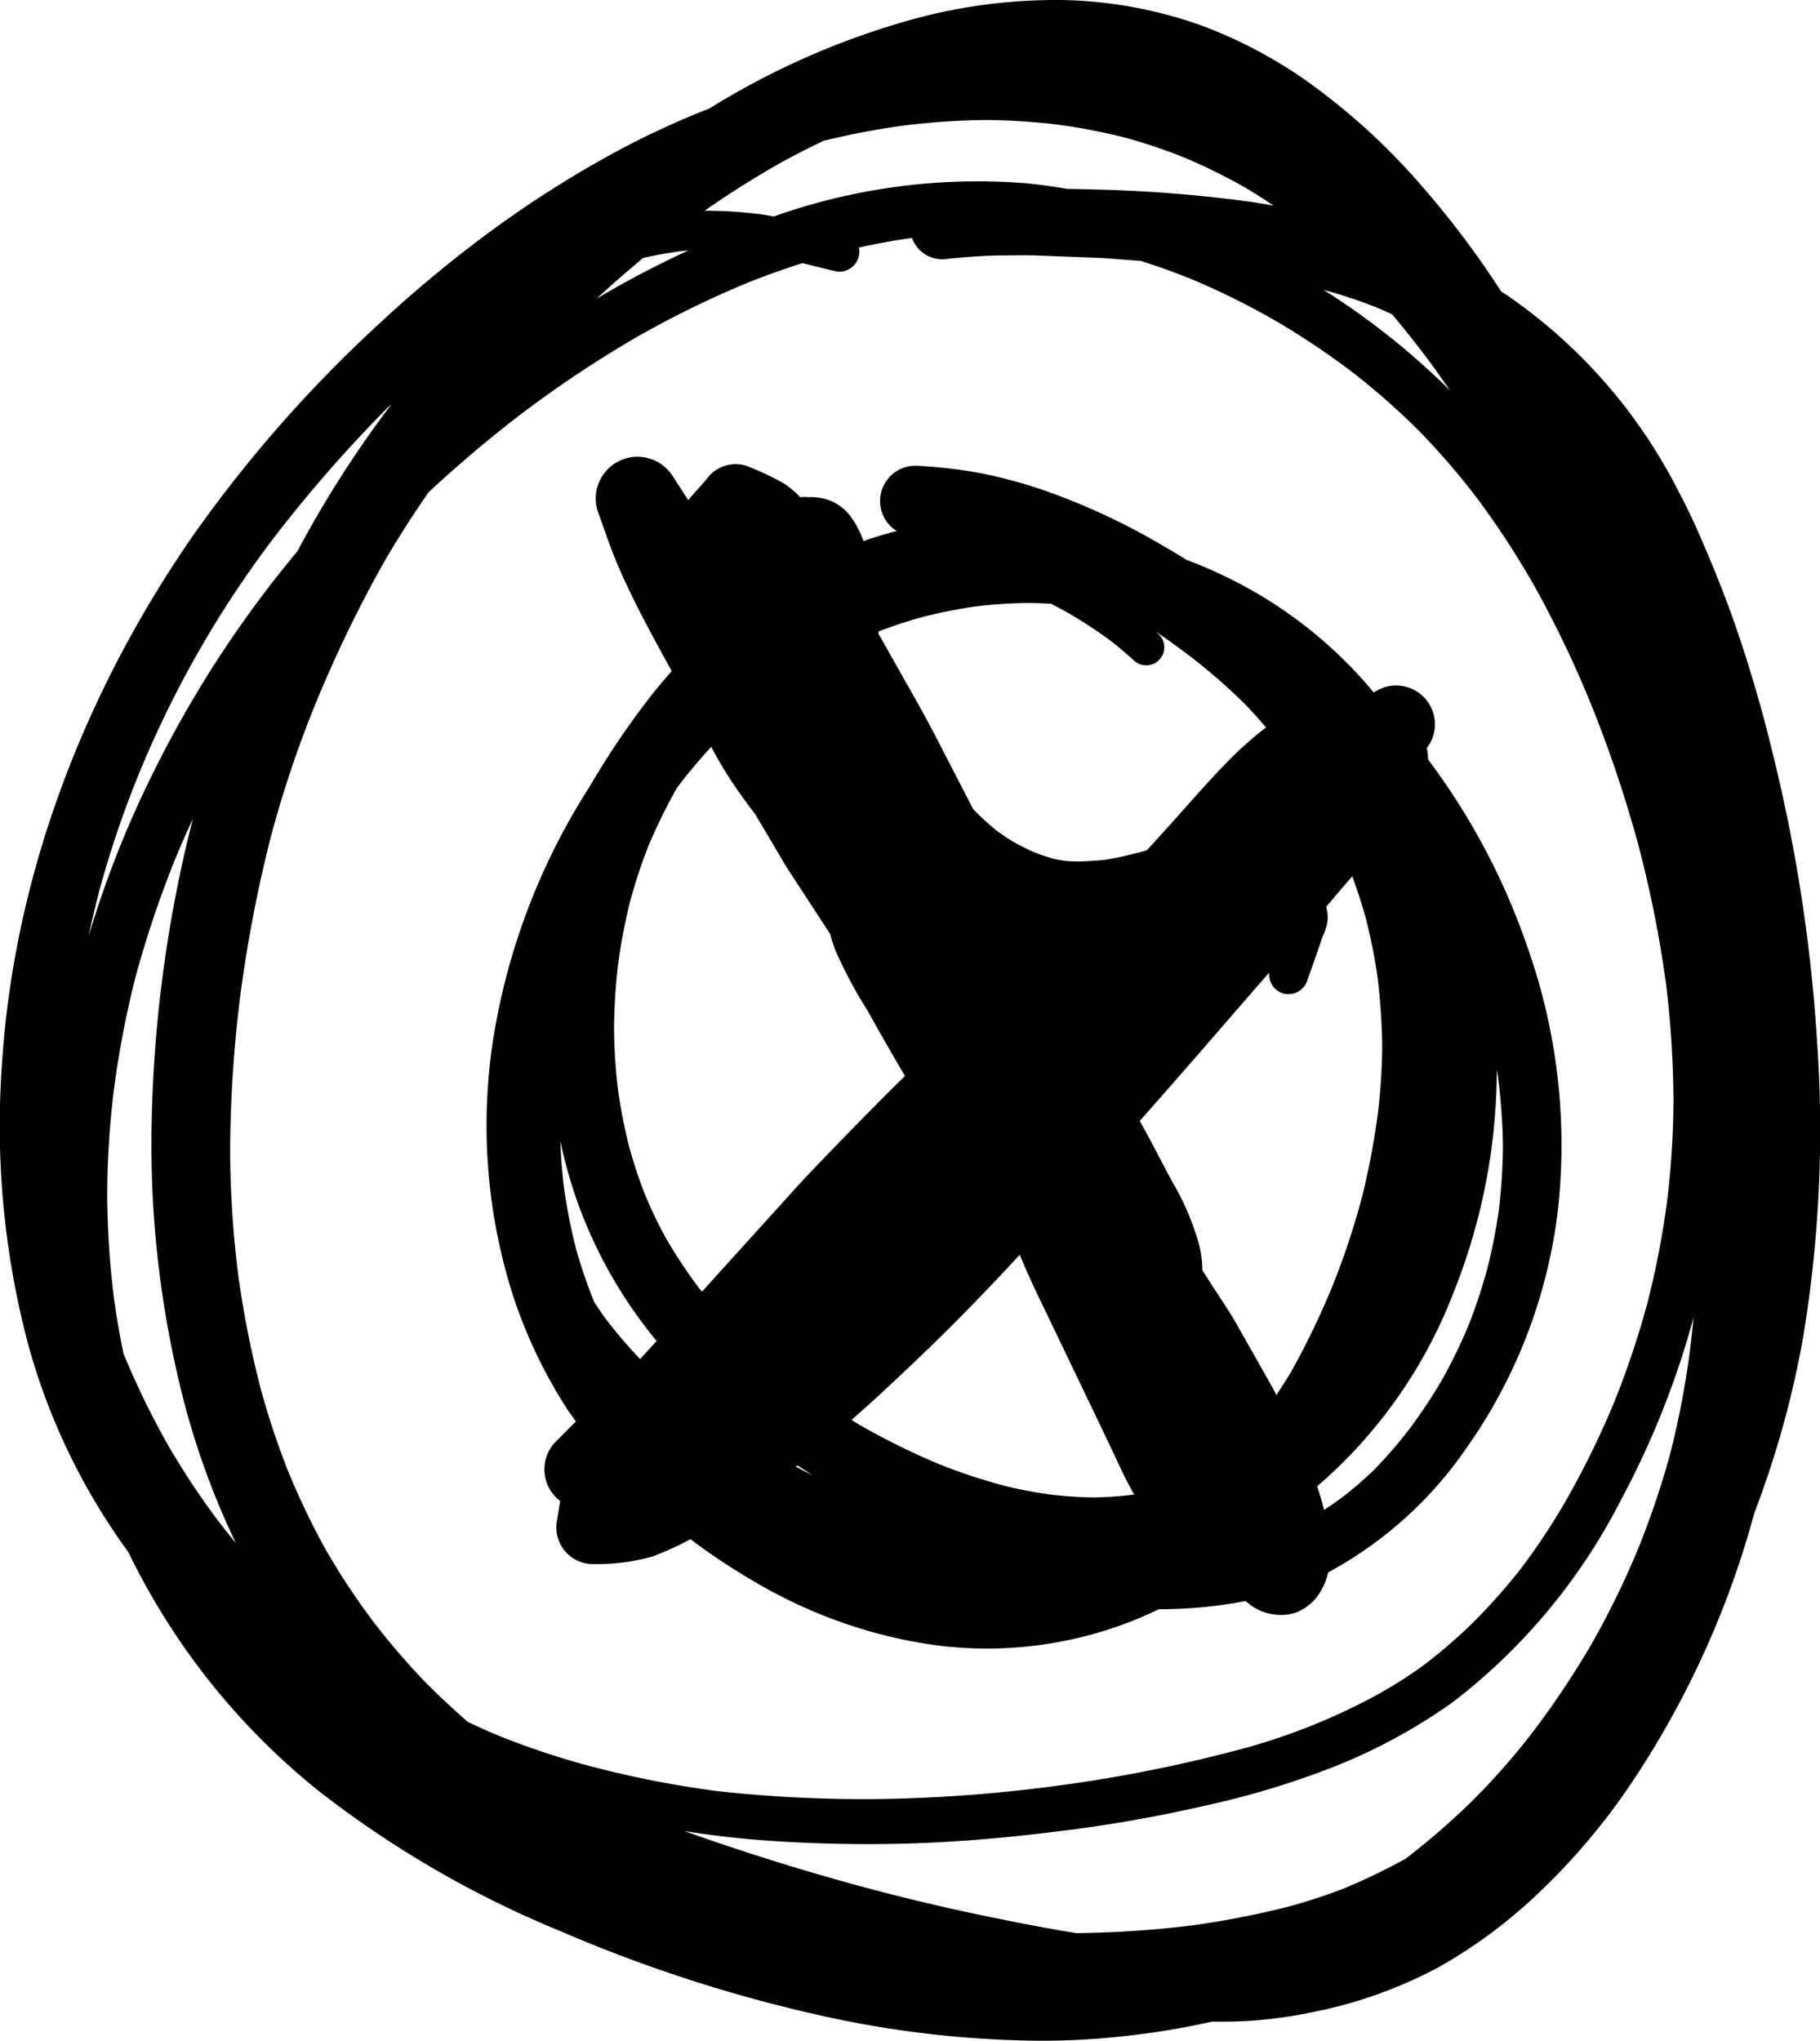 <svg xmlns="http://www.w3.org/2000/svg" width="127.093" height="142.48" viewBox="0 0 127.093 142.48"><path d="M126.9,72.88a112.428,112.428,0,0,0-3.05-20.039,96.969,96.969,0,0,0-2.809-9.58c-.565-1.584-1.184-3.144-1.837-4.687-.6-1.431-1.231-2.85-1.961-4.21a36.773,36.773,0,0,0-12.077-13.8l-.339-.217a64.005,64.005,0,0,0-5.567-7.39,45.429,45.429,0,0,0-6.949-6.519,32.412,32.412,0,0,0-8.491-4.687A30.723,30.723,0,0,0,74.379.005a38.09,38.09,0,0,0-9.987,1.166A54.291,54.291,0,0,0,49.557,7.564a59.309,59.309,0,0,0-7.488,3.552,76.078,76.078,0,0,0-8.214,5.329,89.429,89.429,0,0,0-7.49,6.26,92.48,92.48,0,0,0-12.825,14.6C5.991,48.166.992,60.968.144,74.228a59.593,59.593,0,0,0,1.813,19.6,44.623,44.623,0,0,0,7,14.527q.609,1.255,1.289,2.473A48.292,48.292,0,0,0,22.39,125.146a71.719,71.719,0,0,0,16.7,9.663,102.021,102.021,0,0,0,19.184,6.118A72.584,72.584,0,0,0,72.6,142.48a52.386,52.386,0,0,0,5.794-.311,54.094,54.094,0,0,0,6.25-1.027c.9.016,1.792,0,2.683-.056a32.118,32.118,0,0,0,4.493-.636,31.473,31.473,0,0,0,8.691-3.133,34.917,34.917,0,0,0,7.378-5.588,45.09,45.09,0,0,0,6.042-7.249,63.841,63.841,0,0,0,8.22-17.576q.18-.624.349-1.249A67,67,0,0,0,125.926,93.3,88.481,88.481,0,0,0,126.9,72.88ZM96.083,21.446q.569.243,1.13.5c.771.913,1.515,1.85,2.24,2.8q.924,1.235,1.793,2.506a51.584,51.584,0,0,0-8.823-7.015A35.277,35.277,0,0,1,96.083,21.446Zm-41.749-9.98q1.566-.871,3.183-1.635a53.712,53.712,0,0,1,5.508-1.054,50.885,50.885,0,0,1,5.813-.4,45.483,45.483,0,0,1,4.828.3,41.857,41.857,0,0,1,4.928.938,38.328,38.328,0,0,1,4.145,1.4A39.876,39.876,0,0,1,86.957,13.1q1.013.6,1.979,1.26-.7-.132-1.408-.241a96.092,96.092,0,0,0-11.1-.889q-.95-.03-1.9-.04c-.976-.172-1.958-.308-2.942-.4a42.569,42.569,0,0,0-17.547,2.322c-.383-.071-.767-.134-1.155-.179a29.81,29.81,0,0,0-3.431-.22l-.25,0Q51.692,12.977,54.334,11.466Zm-9.425,6.547c.781-.179,1.567-.328,2.363-.439l-.027,0,.046-.006.131-.018a.471.471,0,0,1-.052.009c.235-.027.469-.051.7-.07a69.673,69.673,0,0,0-6.4,3.356Q43.253,19.386,44.909,18.013ZM6.885,62.381a69.29,69.29,0,0,1,2.737-8.16,72.752,72.752,0,0,1,9.751-17,96.711,96.711,0,0,1,7.621-8.685l.343-.314A76.039,76.039,0,0,0,20.761,38.5,77.825,77.825,0,0,0,10.637,54.072,71.119,71.119,0,0,0,6.177,65.4Q6.5,63.883,6.885,62.381Zm8.242,43.654a53.256,53.256,0,0,1-3.474-5.279,58.251,58.251,0,0,1-3.029-6.251q-.39-1.881-.656-3.788a61.335,61.335,0,0,1-.481-7.367c0,.082,0,.171,0,.259a61.3,61.3,0,0,1,.486-7.679,67.936,67.936,0,0,1,1.441-7.523c-.008.029-.016.058-.025.086.014-.05.027-.1.041-.151l.024-.1-.01.044A73.461,73.461,0,0,1,12.2,60.059q.6-1.461,1.269-2.892c-.031.12-.062.241-.092.362a92.883,92.883,0,0,0-2.774,20.327,72.023,72.023,0,0,0,2.309,20.25,55.078,55.078,0,0,0,3.56,9.632Q15.786,106.9,15.127,106.035Zm19.808,15.193q-1.142-.472-2.256-1-1.521-1.326-2.953-2.757a51.474,51.474,0,0,1-3.662-4.257,50.058,50.058,0,0,1-3.273-4.945l.035.064-.048-.086-.123-.214.1.178a53.583,53.583,0,0,1-2.673-5.587,55.7,55.7,0,0,1-1.9-5.751,68.96,68.96,0,0,1-1.545-7.845,71.5,71.5,0,0,1-.566-8.638,89.478,89.478,0,0,1,.718-10.949,95.3,95.3,0,0,1,2.139-11.077c-.017.065-.035.129-.054.2l.078-.292.016-.062-.013.052a77.814,77.814,0,0,1,2.993-8.919,89.339,89.339,0,0,1,4.9-10.152q1.447-2.476,3.085-4.825a86.592,86.592,0,0,1,6.643-5.6,80.87,80.87,0,0,1,8.39-5.524c-.07.041-.135.082-.206.123a68.917,68.917,0,0,1,7.325-3.574q1.95-.783,3.946-1.421c.778.19,1.555.389,2.332.573a1.391,1.391,0,0,0,1.619-1.095,1.344,1.344,0,0,0-.005-.562q1.766-.4,3.563-.653l.145-.019a2.244,2.244,0,0,0,2.274,1.481c1.2-.136,2.387-.217,3.588-.259.979,0,1.963-.033,2.942.006,1.207.041,2.414.1,3.615.136,1.137.029,2.273.153,3.4.229l.178.013c1.146.365,2.279.774,3.4,1.219a52.41,52.41,0,0,1,5.915,2.915,53.451,53.451,0,0,1,5.632,3.777A50.835,50.835,0,0,1,99.14,30.13a52.338,52.338,0,0,1,4.081,4.752h0a59.823,59.823,0,0,1,3.968,6.105,74.834,74.834,0,0,1,3.94,8.243,88.117,88.117,0,0,1,3.31,9.872l-.012-.036a80.709,80.709,0,0,1,1.89,9.456c0-.07-.017-.14-.023-.212a69.779,69.779,0,0,1,.565,8.453,59.322,59.322,0,0,1-.447,7.128A60.516,60.516,0,0,1,115,91.134l.02-.071-.031.114-.007.028,0-.02a60.1,60.1,0,0,1-2.339,6.9,61.22,61.22,0,0,1-3.417,6.9,45.626,45.626,0,0,1-3.059,4.581,43.067,43.067,0,0,1-3.3,3.716,37.946,37.946,0,0,1-3.326,2.884,31.038,31.038,0,0,1-3.181,2.051c.023-.01.044-.021.066-.032a43.562,43.562,0,0,1-10.438,4.111,99.9,99.9,0,0,1-11.842,2.335,104.173,104.173,0,0,1-12.973.976,93.846,93.846,0,0,1-11.055-.553,71.151,71.151,0,0,1-8.8-1.719A55.517,55.517,0,0,1,34.935,121.228Zm83.047-26.723a60.682,60.682,0,0,1-1.409,7.215,60.533,60.533,0,0,1-2.136,6.3,59.536,59.536,0,0,1-3.3,6.765,61.7,61.7,0,0,1-4.291,6.393,50.314,50.314,0,0,1-4.051,4.57,51.874,51.874,0,0,1-4.632,4.017c-.033.019-.066.039-.1.057l.09-.05,0,0-.085.048-.091.052.09-.052a44.407,44.407,0,0,1-4.2,2.019,38.642,38.642,0,0,1-3.957,1.292,62.265,62.265,0,0,1-6.691,1.3,74.275,74.275,0,0,1-8.053.537c-1.991-.323-3.973-.709-5.946-1.112q-4.161-.852-8.262-1.931-6.678-1.776-13.175-4.087c1.994.318,4,.552,6.021.683a99.483,99.483,0,0,0,10.01.176c3.41-.117,6.813-.423,10.2-.854a97.012,97.012,0,0,0,9.981-1.742,59.269,59.269,0,0,0,9.092-2.727,39.294,39.294,0,0,0,8.308-4.492,41.589,41.589,0,0,0,11.754-14.074,60.479,60.479,0,0,0,5.115-12.825Q118.141,93.245,117.982,94.505Z"/><path d="M48.215,107.461a44.283,44.283,0,0,0,4.3,2.867,34.478,34.478,0,0,0,8.373,3.609,32.543,32.543,0,0,0,5.035,1,29.952,29.952,0,0,0,3.041.163c.431,0,.863-.011,1.293-.034a27.779,27.779,0,0,0,8.82-1.9q.936-.372,1.845-.816a31.354,31.354,0,0,0,6.067-.572,3.641,3.641,0,0,0,1.276.774,3.789,3.789,0,0,0,1.194.2,3.251,3.251,0,0,0,1.009-.157,3.4,3.4,0,0,0,1.743-1.472,4.578,4.578,0,0,0,.538-1.345,27.6,27.6,0,0,0,9.664-8.693,36.14,36.14,0,0,0,6.389-16.7A41.337,41.337,0,0,0,106.655,66.1a47.268,47.268,0,0,0-6.936-13.082,2.837,2.837,0,0,0-.086-.788,2.709,2.709,0,0,0-3.7-3.876c-.319-.387-.643-.771-.986-1.138A31.072,31.072,0,0,0,88.077,41.6a32.514,32.514,0,0,0-5.229-2.517q-.8-.5-1.614-.969a46.963,46.963,0,0,0-8.343-3.886,34.331,34.331,0,0,0-4.482-1.207,35.546,35.546,0,0,0-4.333-.5,2.466,2.466,0,0,0-1.452,4.558q-1.181.292-2.329.7a6.249,6.249,0,0,0-.84-1.646,3.417,3.417,0,0,0-1.525-1.2,3.852,3.852,0,0,0-1.384-.224c-.088-.005-.176-.005-.259-.011a2.625,2.625,0,0,0-.407.017,6.562,6.562,0,0,0-1.106-.942,18.237,18.237,0,0,0-2.314-1.113,2.482,2.482,0,0,0-2.944.577c-.459.58-.987,1.1-1.453,1.684-.369-.572-.744-1.141-1.109-1.713a2.913,2.913,0,0,0-5.2,2.52c.4,1.089.759,2.2,1.2,3.274.453,1.119.972,2.208,1.513,3.286.779,1.543,1.606,3.055,2.44,4.562-.489.558-.968,1.124-1.423,1.7a57.07,57.07,0,0,0-4.28,6.319c-.052.082-.1.164-.154.247a45.956,45.956,0,0,0-6.572,17.206,39.134,39.134,0,0,0,1.308,18.012,34.241,34.241,0,0,0,3.786,7.991c.2.311.428.61.642.915l-1.505,1.515a2.767,2.767,0,0,0,.415,4.045c-.093.457-.149.923-.233,1.39a2.56,2.56,0,0,0,2.65,3.009,13.98,13.98,0,0,0,4.045-.536A21.054,21.054,0,0,0,48.215,107.461Zm7.352-5.058c.039-.031.077-.064.116-.094.351.226.7.455,1.056.673C56.344,102.8,55.957,102.6,55.567,102.4Zm20.847,2.141c-.972-.009-1.936-.073-2.9-.178a30.925,30.925,0,0,1-3.369-.631,40.865,40.865,0,0,1-4.52-1.493A50.466,50.466,0,0,1,60.057,99.5c-.2-.117-.4-.246-.595-.366.65-.577,1.306-1.148,1.942-1.739,1.944-1.807,3.875-3.632,5.736-5.522q2.067-2.1,4.066-4.262c.417.97.841,1.938,1.3,2.89,1.26,2.614,2.508,5.228,3.769,7.843q.883,1.836,1.749,3.686c.366.786.751,1.56,1.173,2.313l-.1.017A25.254,25.254,0,0,1,76.414,104.544Zm13.143-35.2a1.381,1.381,0,0,0,1.725-.866c.212-.6.43-1.213.642-1.813.147-.43.289-.86.442-1.284a3.627,3.627,0,0,0,.347-1.177,2.929,2.929,0,0,0-.1-.9q.621-.727,1.241-1.457c.192-.223.385-.446.576-.669.354.982.684,1.971.958,2.976a39.252,39.252,0,0,1,.8,4.009,42.819,42.819,0,0,1,.333,4.969,40.922,40.922,0,0,1-.3,4.583,53.034,53.034,0,0,1-1.105,5.843,53.244,53.244,0,0,1-2.095,6.294,55.444,55.444,0,0,1-2.792,5.8c.03-.053.06-.105.092-.158l-.106.182,0,.006c-.342.584-.713,1.149-1.081,1.716-.085-.153-.157-.313-.244-.464l.082.14c-.073-.131-.148-.262-.222-.391l.034.057q-1.095-1.944-2.2-3.886l.044.075-.1-.173.023.039-.041-.072c-.044-.079-.087-.156-.13-.235.012.025.024.048.037.071-.051-.09-.1-.181-.154-.271.028.05.056.1.082.148-.477-.854-1.042-1.661-1.567-2.48-.271-.42-.541-.843-.813-1.265a8.028,8.028,0,0,0-.191-1.639,18.033,18.033,0,0,0-1.913-4.545c-.765-1.416-1.482-2.848-2.27-4.247l.965-1.093c2.715-3.07,5.379-6.183,8.075-9.265A1.4,1.4,0,0,0,89.557,69.348Zm14.965,5.321q.06.369.112.738a40.894,40.894,0,0,1,.318,4.657,41.04,41.04,0,0,1-.281,4.386,38.913,38.913,0,0,1-.779,4.012,37.205,37.205,0,0,1-1.332,4.044,35.9,35.9,0,0,1-1.941,3.971,36.65,36.65,0,0,1-2.337,3.477,33.251,33.251,0,0,1-2.317,2.66,26.834,26.834,0,0,1-2.288,1.968q-.6.438-1.214.838c-.143-.554-.3-1.1-.486-1.644a33.873,33.873,0,0,0,9.5-13.463A41.963,41.963,0,0,0,104.522,74.669ZM64.371,43.09a35.746,35.746,0,0,1,3.726-.745,32.212,32.212,0,0,1,3.631-.245q.834.006,1.668.054.676.346,1.337.723a31.754,31.754,0,0,1,3,1.995c.483.387.951.794,1.414,1.207A1.261,1.261,0,1,0,80.822,44.2l-.146-.128q1.313.888,2.574,1.858A41.189,41.189,0,0,1,86.978,49.2q.74.773,1.427,1.589a25.14,25.14,0,0,0-2.446,2.146c-1.708,1.719-3.268,3.58-4.905,5.364q-.481.528-.96,1.059c-.145.044-.293.085-.439.126-.818.214-1.64.412-2.477.545-.622.063-1.24.1-1.864.119-.336,0-.666-.02-1-.051-.267-.041-.528-.092-.79-.151-.385-.111-.76-.236-1.135-.376a15.723,15.723,0,0,1-1.535-.744c-.426-.252-.835-.522-1.232-.813-.471-.38-.916-.782-1.349-1.2-.108-.111-.216-.224-.323-.336-.2-.382-.395-.765-.591-1.148q-.972-1.874-1.932-3.739c-.9-1.749-1.884-3.451-2.85-5.165l.033.061c-.355-.629-.709-1.255-1.063-1.886a3.171,3.171,0,0,0-.2-.315c0-.065.006-.131.009-.2C62.348,43.708,63.351,43.373,64.371,43.09Zm-21.219,24.3a41.507,41.507,0,0,1,.821-4.346,36.092,36.092,0,0,1,1.291-3.938l-.043.1.047-.112c.021-.055.043-.111.065-.165-.019.048-.037.1-.056.144a39.153,39.153,0,0,1,1.972-4.027c.155-.211.313-.419.472-.628.62-.784,1.274-1.539,1.946-2.278a27.131,27.131,0,0,0,1.715,2.847c.433.621.876,1.242,1.346,1.841q1,1.689,2,3.382c.247.418.524.83.789,1.237q1.227,1.881,2.456,3.762a10.181,10.181,0,0,0,.385,1.194,32.339,32.339,0,0,0,2.231,4.169c.855,1.528,1.712,3.048,2.608,4.546q-2.265,2.232-4.477,4.518c-1.2,1.237-2.4,2.468-3.545,3.745q-3.081,3.4-6.156,6.8c-.1-.126-.206-.246-.3-.374A36.286,36.286,0,0,1,46.5,86.44l.031.057-.033-.061q-.057-.1-.114-.2c.038.064.073.125.107.187A30.689,30.689,0,0,1,45,83.3q-.61-1.581-1.06-3.215v0c-.023-.082-.045-.164-.067-.247.021.07.04.141.058.211a37.316,37.316,0,0,1-.78-4,38.757,38.757,0,0,1-.272-4.253A41.924,41.924,0,0,1,43.152,67.393ZM39.375,82.847q-.191-1.6-.247-3.2a31.869,31.869,0,0,0,1.359,4.712,32.283,32.283,0,0,0,4.18,7.743c.383.521.781,1.027,1.186,1.527l-.159.173c-.333.357-.663.72-.991,1.085a32.282,32.282,0,0,1-2.379-2.779q-.425-.585-.817-1.185c-.049-.114-.1-.229-.144-.343q-.635-1.62-1.112-3.3A38.276,38.276,0,0,1,39.375,82.847Z"/></svg>